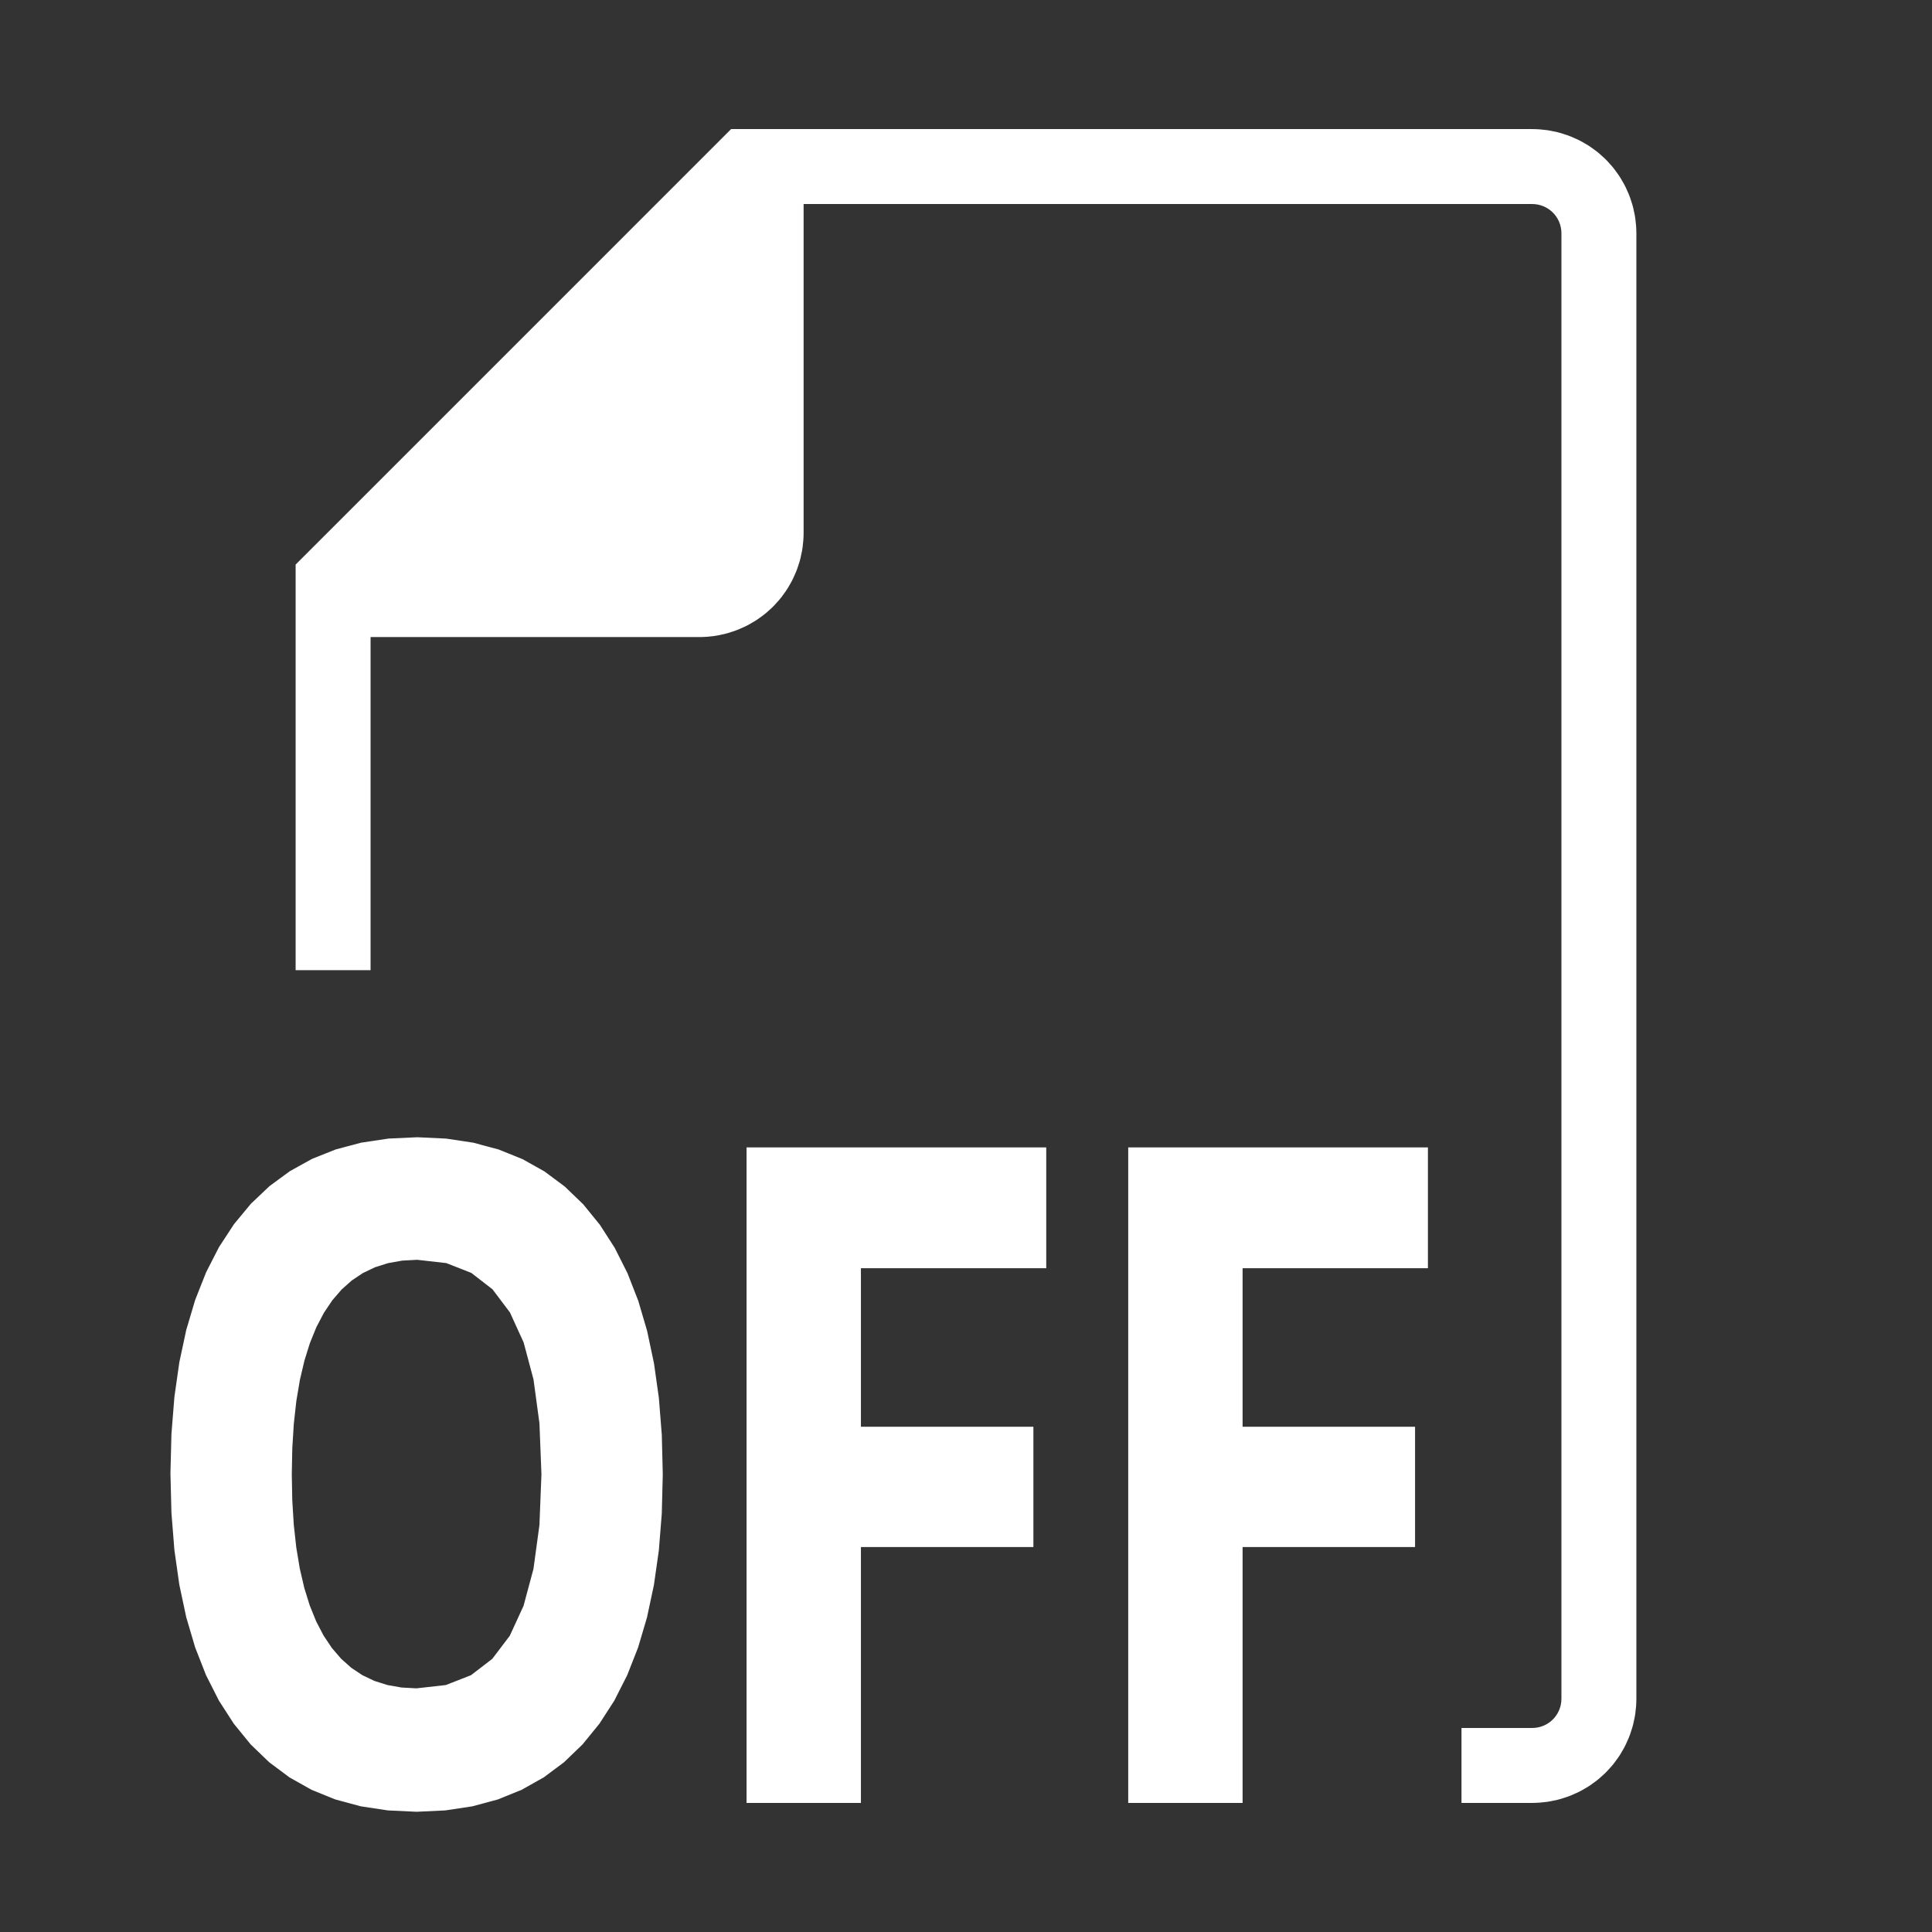 <?xml version="1.0" standalone="no"?>
<!DOCTYPE svg PUBLIC "-//W3C//DTD SVG 1.1//EN" "http://www.w3.org/Graphics/SVG/1.1/DTD/svg11.dtd">
<svg width="100mm" height="100mm" viewBox="-8 -108 116 116" xmlns="http://www.w3.org/2000/svg" version="1.1">
<rect x="-8" y="-108" width="116" height="116" fill="#333333" stroke="none"/>
<title>OpenSCAD Model</title>
<path d="
M 84.209,-0.005 L 84.418,-0.016 L 84.835,-0.06 L 85.041,-0.093 L 85.451,-0.18 L 85.653,-0.234
 L 86.052,-0.364 L 86.247,-0.439 L 86.629,-0.609 L 86.816,-0.704 L 87.179,-0.913 L 87.354,-1.027
 L 87.693,-1.273 L 87.856,-1.405 L 88.167,-1.685 L 88.315,-1.833 L 88.595,-2.144 L 88.727,-2.307
 L 88.973,-2.646 L 89.087,-2.821 L 89.296,-3.184 L 89.391,-3.371 L 89.561,-3.753 L 89.636,-3.948
 L 89.766,-4.347 L 89.82,-4.549 L 89.907,-4.958 L 89.94,-5.165 L 89.984,-5.582 L 89.995,-5.791
 L 90,-6 L 90,-94 L 89.995,-94.209 L 89.984,-94.418 L 89.94,-94.835 L 89.907,-95.041
 L 89.82,-95.451 L 89.766,-95.653 L 89.636,-96.052 L 89.561,-96.247 L 89.391,-96.629 L 89.296,-96.816
 L 89.087,-97.179 L 88.973,-97.354 L 88.727,-97.693 L 88.595,-97.856 L 88.315,-98.167 L 88.167,-98.315
 L 87.856,-98.595 L 87.693,-98.727 L 87.354,-98.973 L 87.179,-99.087 L 86.816,-99.296 L 86.629,-99.391
 L 86.247,-99.561 L 86.052,-99.636 L 85.653,-99.766 L 85.451,-99.82 L 85.041,-99.907 L 84.835,-99.94
 L 84.418,-99.984 L 84.209,-99.995 L 84,-100 L 36,-100 L 10,-74 L 10,-50
 L 14,-50 L 14,-70 L 34,-70 L 34.209,-70.005 L 34.418,-70.016 L 34.835,-70.06
 L 35.041,-70.093 L 35.451,-70.18 L 35.653,-70.234 L 36.051,-70.364 L 36.247,-70.439 L 36.629,-70.609
 L 36.816,-70.704 L 37.179,-70.913 L 37.354,-71.027 L 37.693,-71.273 L 37.856,-71.405 L 38.167,-71.685
 L 38.315,-71.833 L 38.595,-72.144 L 38.727,-72.307 L 38.973,-72.646 L 39.087,-72.821 L 39.296,-73.184
 L 39.391,-73.371 L 39.561,-73.753 L 39.636,-73.948 L 39.766,-74.347 L 39.82,-74.549 L 39.907,-74.959
 L 39.94,-75.165 L 39.984,-75.582 L 39.995,-75.791 L 40,-76 L 40,-96 L 84,-96
 L 84.209,-95.989 L 84.416,-95.956 L 84.618,-95.902 L 84.814,-95.827 L 85,-95.732 L 85.176,-95.618
 L 85.338,-95.486 L 85.486,-95.338 L 85.618,-95.176 L 85.732,-95 L 85.827,-94.814 L 85.902,-94.618
 L 85.956,-94.416 L 85.989,-94.209 L 86,-94 L 86,-6 L 85.989,-5.791 L 85.956,-5.584
 L 85.902,-5.382 L 85.827,-5.187 L 85.732,-5 L 85.618,-4.824 L 85.486,-4.662 L 85.338,-4.514
 L 85.176,-4.382 L 85,-4.268 L 84.814,-4.173 L 84.618,-4.098 L 84.416,-4.044 L 84.209,-4.011
 L 84,-4 L 80,-4 L 80,-0 L 84,-0 z
M 18.717,0.45 L 20.318,0.208 L 21.817,-0.197 L 23.214,-0.764 L 24.51,-1.493 L 25.704,-2.384
 L 26.796,-3.436 L 27.786,-4.651 L 28.667,-6.017 L 29.43,-7.522 L 30.076,-9.166 L 30.604,-10.95
 L 31.015,-12.874 L 31.309,-14.937 L 31.485,-17.14 L 31.544,-19.482 L 31.486,-21.83 L 31.311,-24.037
 L 31.02,-26.102 L 30.612,-28.026 L 30.088,-29.81 L 29.448,-31.452 L 28.691,-32.953 L 27.817,-34.312
 L 26.834,-35.521 L 25.747,-36.568 L 24.557,-37.454 L 23.264,-38.179 L 21.867,-38.743 L 20.367,-39.146
 L 18.763,-39.388 L 17.056,-39.468 L 15.348,-39.389 L 13.742,-39.149 L 12.239,-38.749 L 10.837,-38.19
 L 9.538,-37.47 L 8.341,-36.591 L 7.245,-35.551 L 6.252,-34.352 L 5.369,-33.002 L 4.604,-31.508
 L 3.956,-29.87 L 3.426,-28.09 L 3.014,-26.166 L 2.72,-24.099 L 2.543,-21.888 L 2.484,-19.535
 L 2.543,-17.18 L 2.719,-14.967 L 3.013,-12.895 L 3.424,-10.963 L 3.952,-9.174 L 4.598,-7.525
 L 5.361,-6.017 L 6.242,-4.651 L 7.232,-3.436 L 8.324,-2.384 L 9.518,-1.493 L 10.814,-0.764
 L 12.211,-0.197 L 13.71,0.208 L 15.311,0.45 L 17.014,0.531 z
M 16.078,-6.43 L 15.203,-6.585 L 14.387,-6.842 L 13.632,-7.203 L 12.937,-7.666 L 12.301,-8.233
 L 11.726,-8.902 L 11.21,-9.675 L 10.755,-10.549 L 10.361,-11.523 L 10.027,-12.598 L 9.754,-13.774
 L 9.542,-15.05 L 9.39,-16.427 L 9.299,-17.904 L 9.269,-19.482 L 9.3,-21.06 L 9.392,-22.538
 L 9.545,-23.915 L 9.76,-25.193 L 10.036,-26.37 L 10.373,-27.448 L 10.771,-28.425 L 11.231,-29.302
 L 11.752,-30.078 L 12.331,-30.75 L 12.97,-31.319 L 13.669,-31.784 L 14.427,-32.146 L 15.244,-32.404
 L 16.12,-32.56 L 17.056,-32.611 L 18.861,-32.406 L 20.426,-31.791 L 21.75,-30.765 L 22.833,-29.329
 L 23.676,-27.483 L 24.278,-25.226 L 24.639,-22.559 L 24.759,-19.482 L 24.638,-16.411 L 24.275,-13.749
 L 23.67,-11.497 L 22.823,-9.655 L 21.734,-8.221 L 20.402,-7.198 L 18.829,-6.583 L 17.014,-6.379
 z
M 43.441,-15.362 L 53.796,-15.362 L 53.796,-22.086 L 43.441,-22.086 L 43.441,-32.106 L 54.568,-32.106
 L 54.568,-38.857 L 37.074,-38.857 L 37.074,-0 L 43.441,-0 z
M 66.357,-15.362 L 76.712,-15.362 L 76.712,-22.086 L 66.357,-22.086 L 66.357,-32.106 L 77.484,-32.106
 L 77.484,-38.857 L 59.99,-38.857 L 59.99,-0 L 66.357,-0 z
" stroke="white" fill="white" stroke-width="0.5"/>
</svg>
